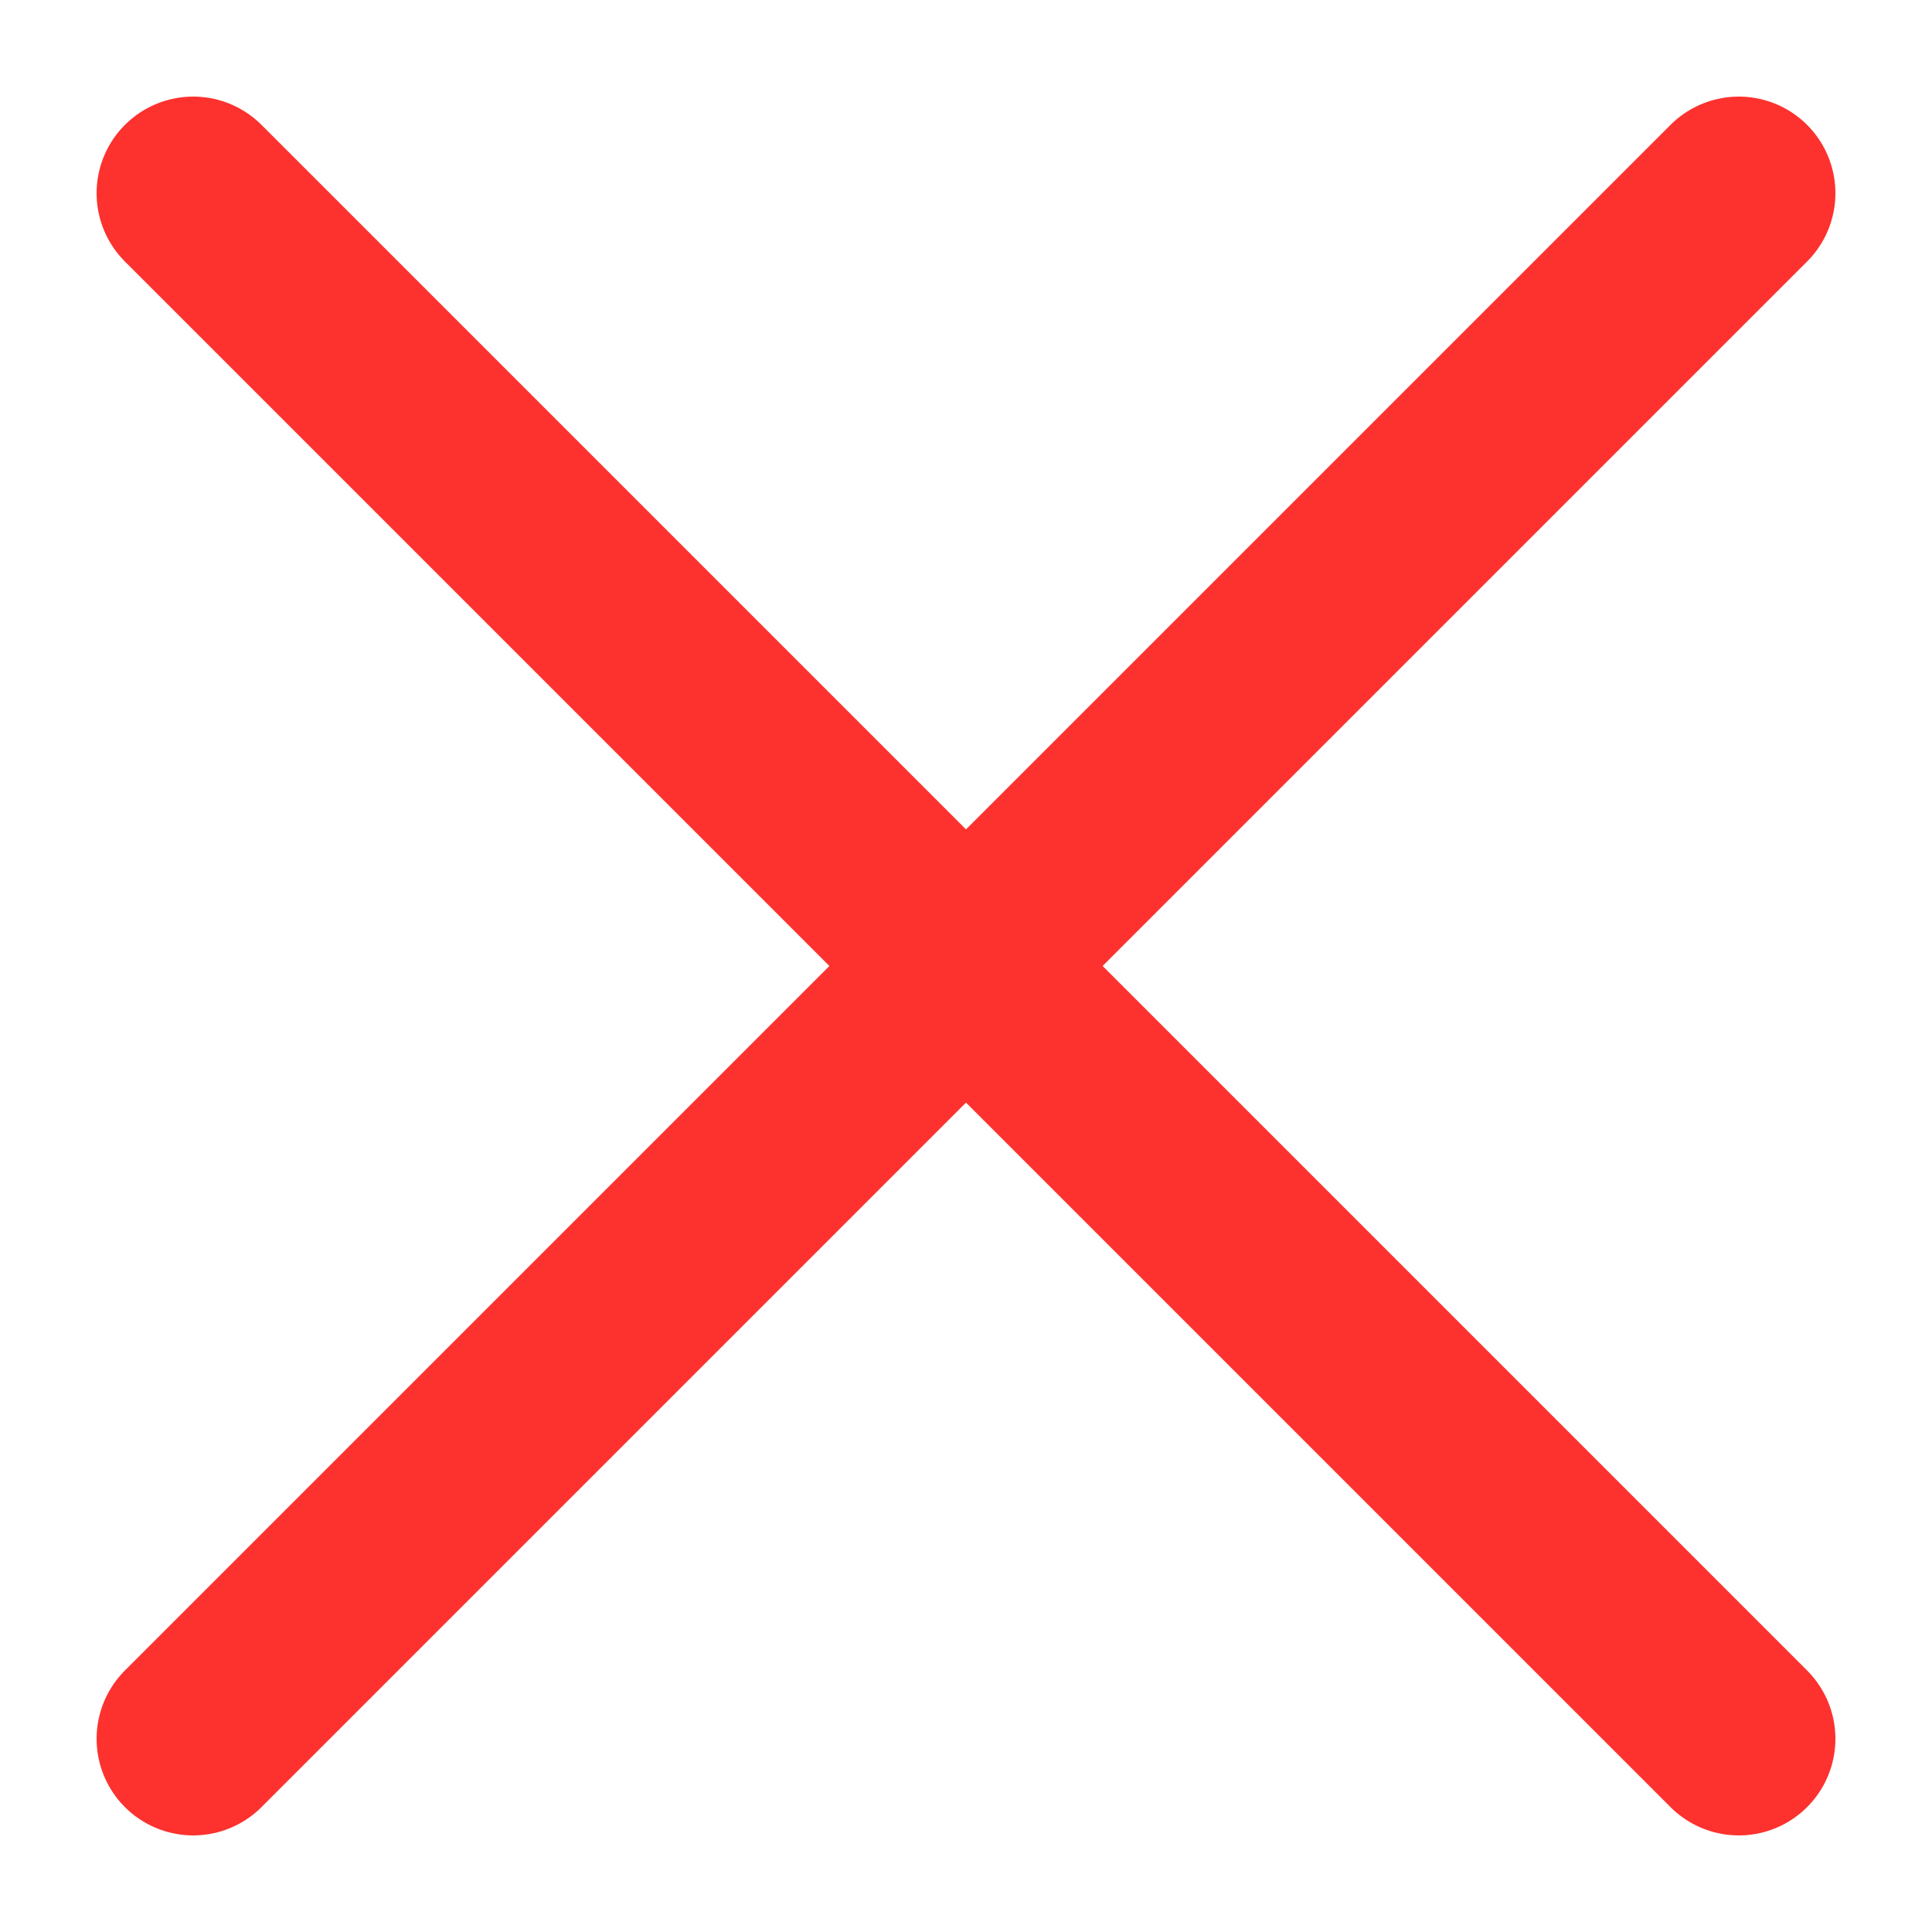 <svg width="10" height="10" viewBox="0 0 10 10" fill="none" xmlns="http://www.w3.org/2000/svg">
<path d="M1 1L9 9" stroke="#FD312E" stroke-linecap="round"/>
<path d="M9 1L1 9" stroke="#FD312E" stroke-linecap="round"/>
</svg>
